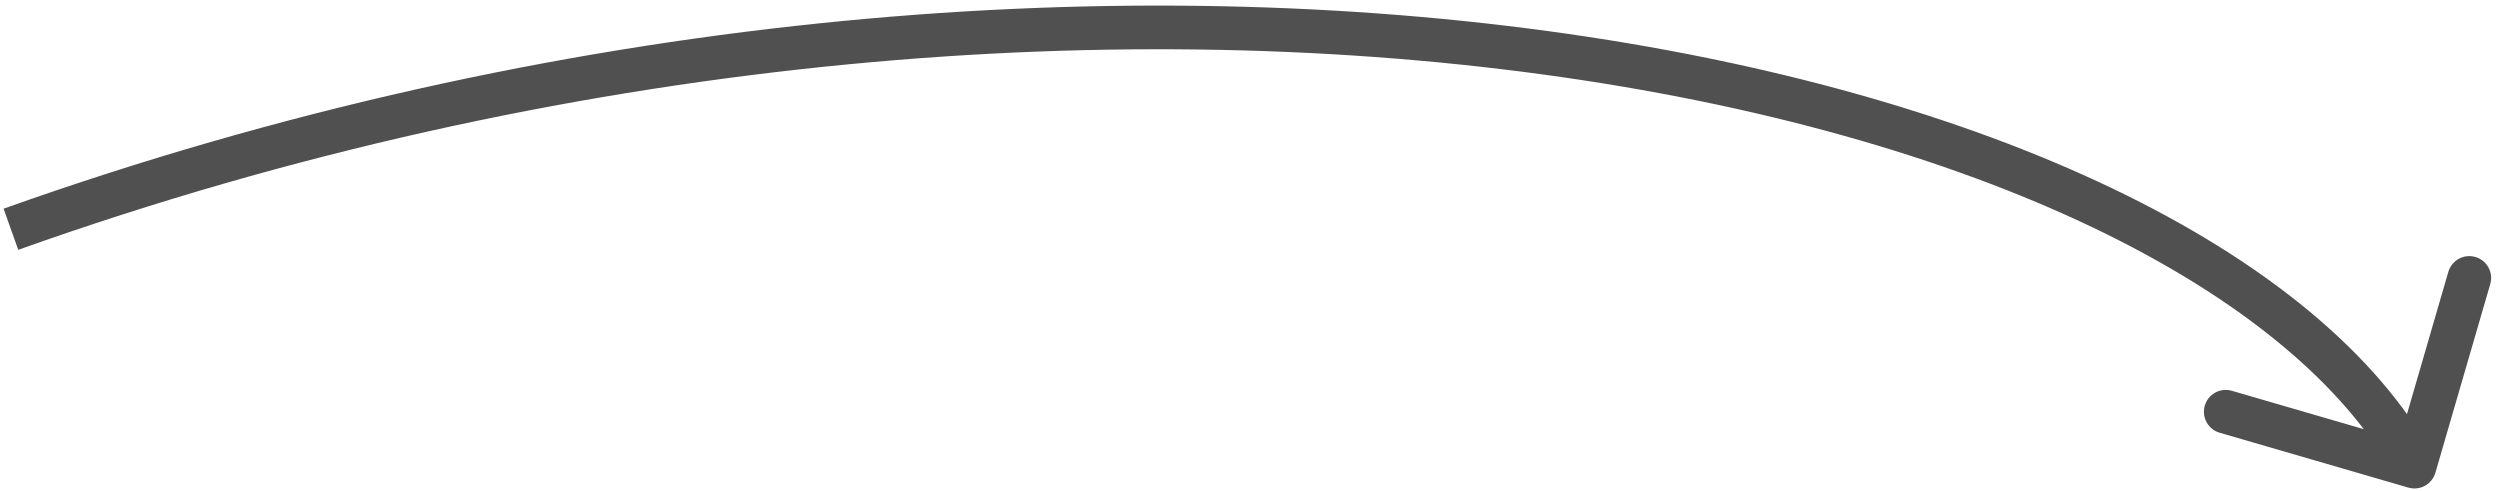 <svg width="229" height="45" viewBox="0 0 229 45" fill="none" xmlns="http://www.w3.org/2000/svg">
<path d="M220.603 44.664C221.664 44.973 222.773 44.363 223.082 43.302L228.109 26.018C228.418 24.958 227.808 23.848 226.747 23.54C225.687 23.231 224.577 23.841 224.268 24.901L219.8 40.265L204.436 35.796C203.376 35.488 202.266 36.097 201.957 37.158C201.649 38.219 202.259 39.328 203.319 39.637L220.603 44.664ZM222.914 41.781C217.672 32.238 207.328 23.878 193.457 17.242C179.549 10.589 161.908 5.578 141.784 2.846C101.533 -2.618 51.13 1.008 0.328 19.116L1.671 22.884C51.869 4.992 101.627 1.431 141.246 6.81C161.057 9.499 178.279 14.416 191.731 20.851C205.218 27.303 214.73 35.19 219.409 43.707L222.914 41.781Z" fill="#505050"/>
</svg>
